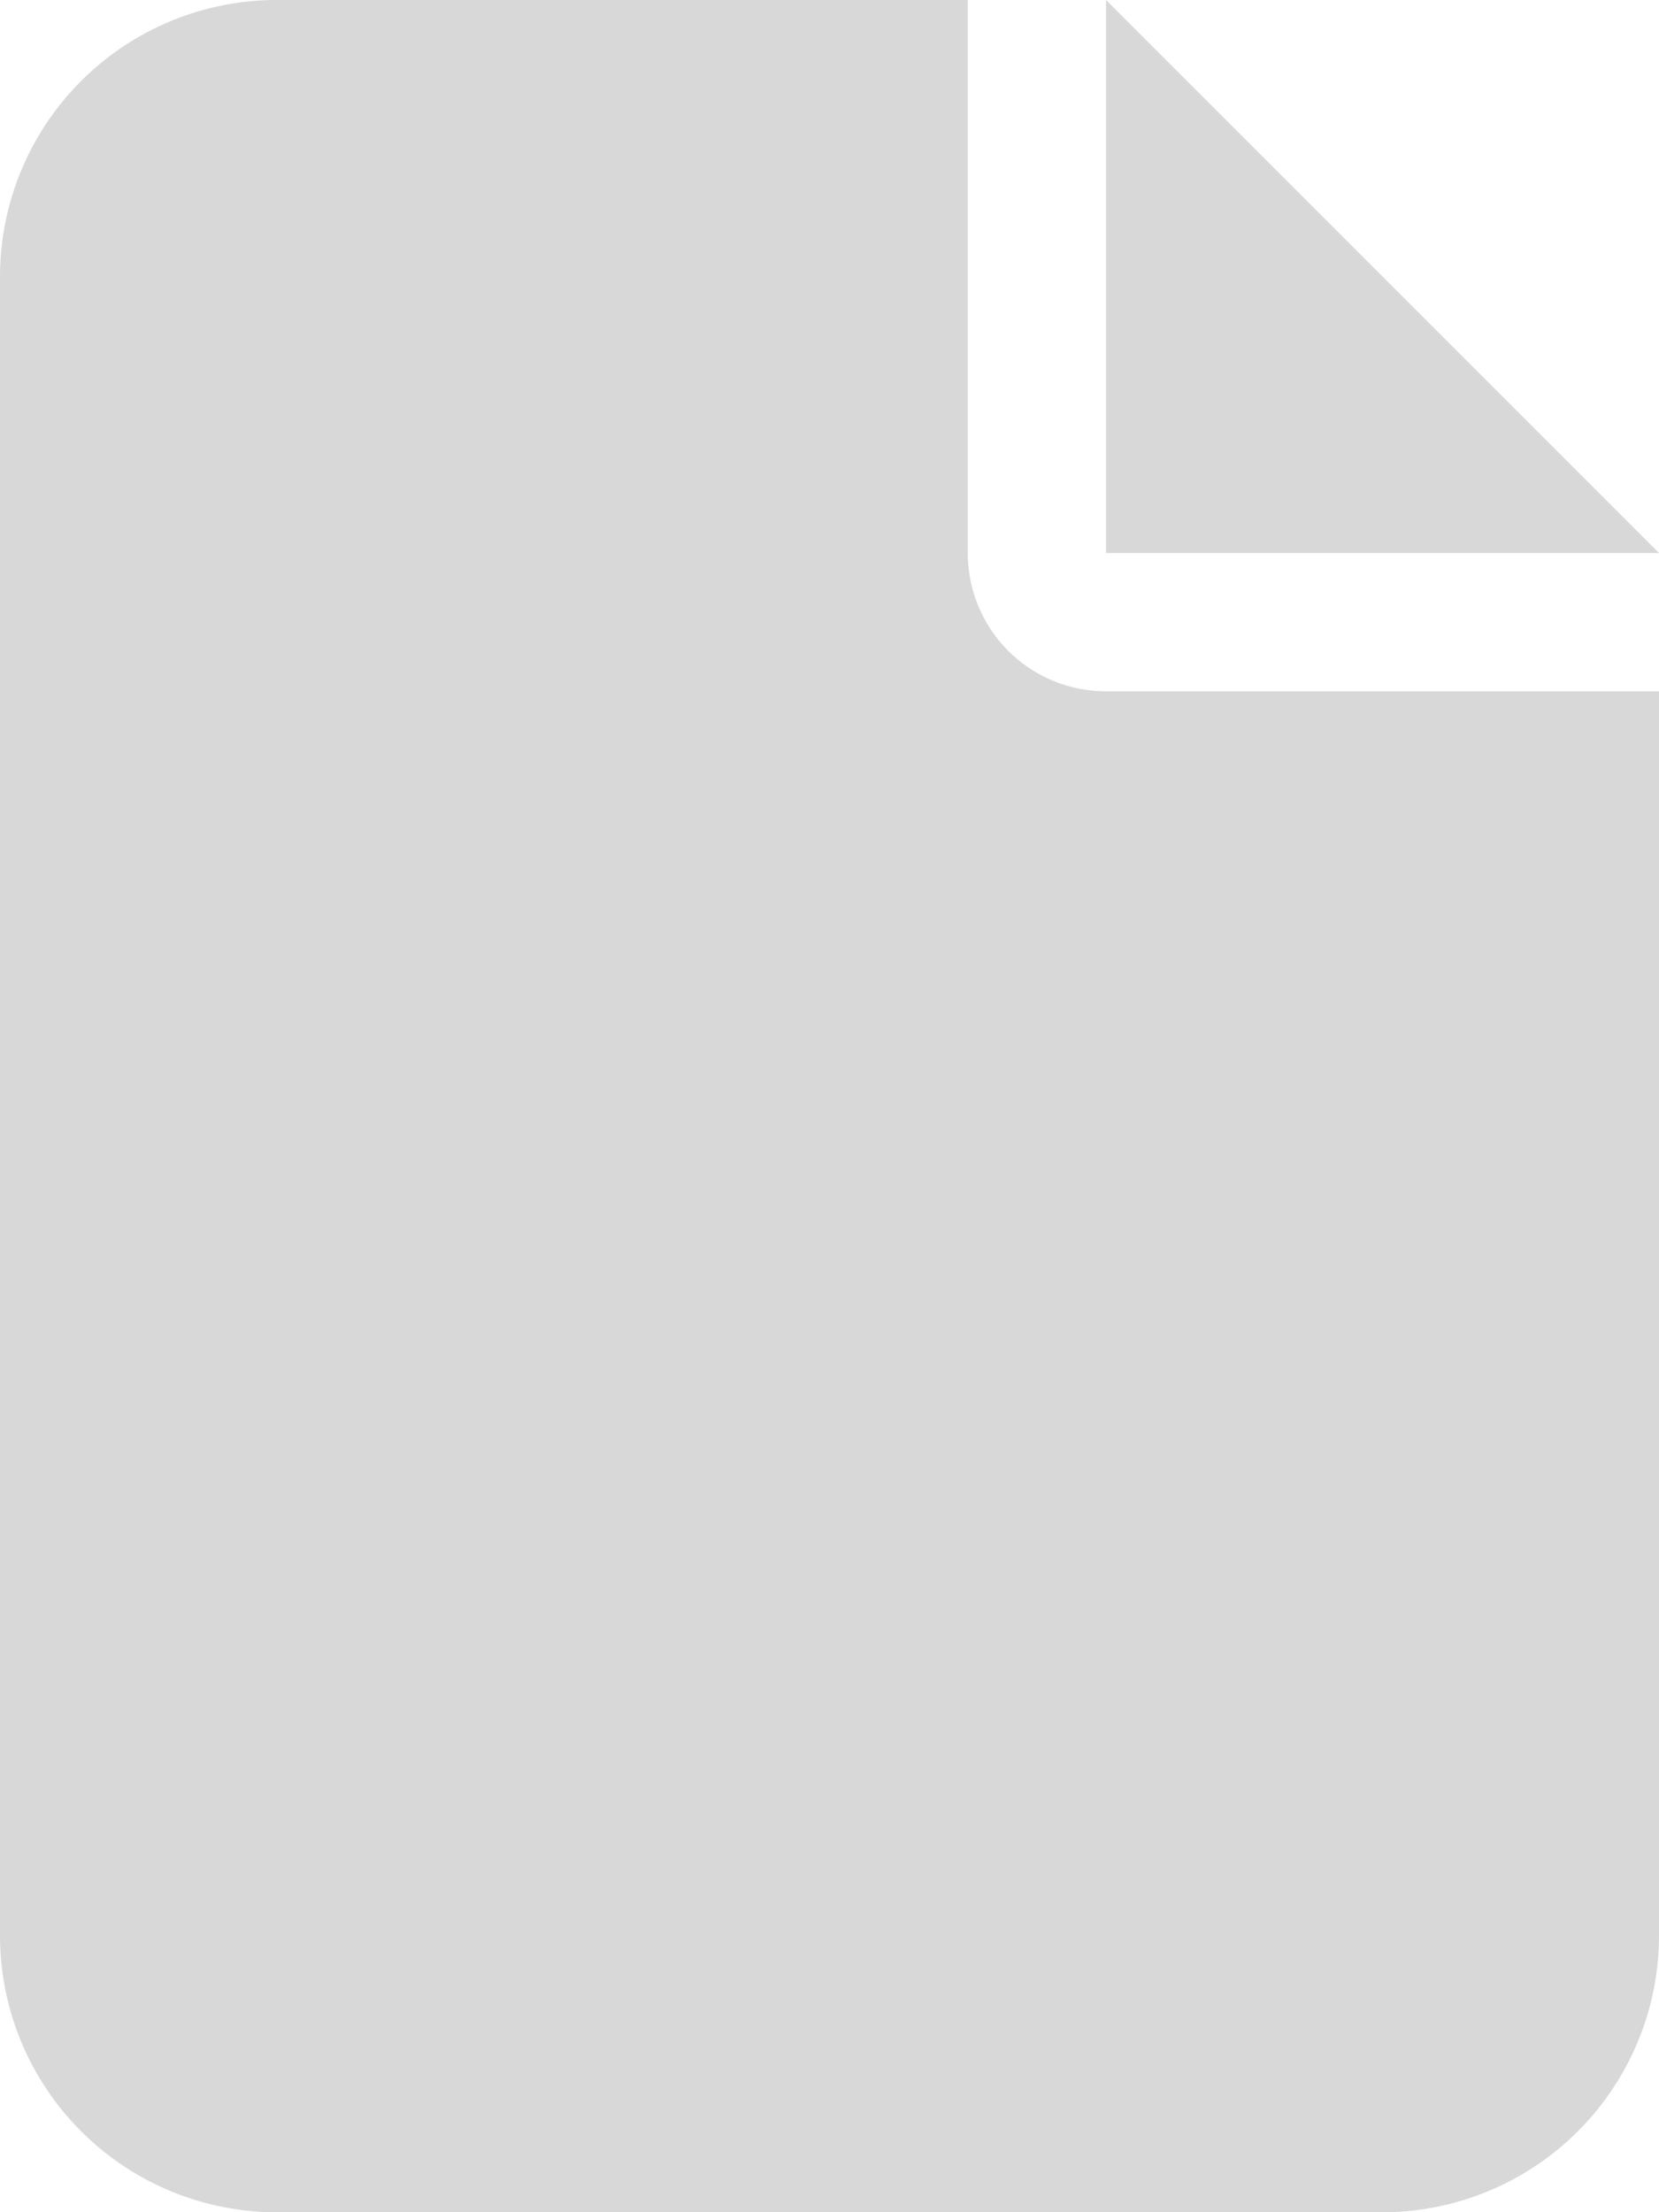 <svg xmlns="http://www.w3.org/2000/svg" width="20.5" height="27.333" viewBox="0 0 20.5 27.333">
  <path id="file-solid" d="M0,3.417A3.42,3.42,0,0,1,3.417,0h8.542V6.833a1.706,1.706,0,0,0,1.708,1.708H20.5V23.917a3.42,3.42,0,0,1-3.417,3.417H3.417A3.42,3.42,0,0,1,0,23.917ZM20.5,6.833H13.667V0Z" fill="#d8d8d8"/>
</svg>
